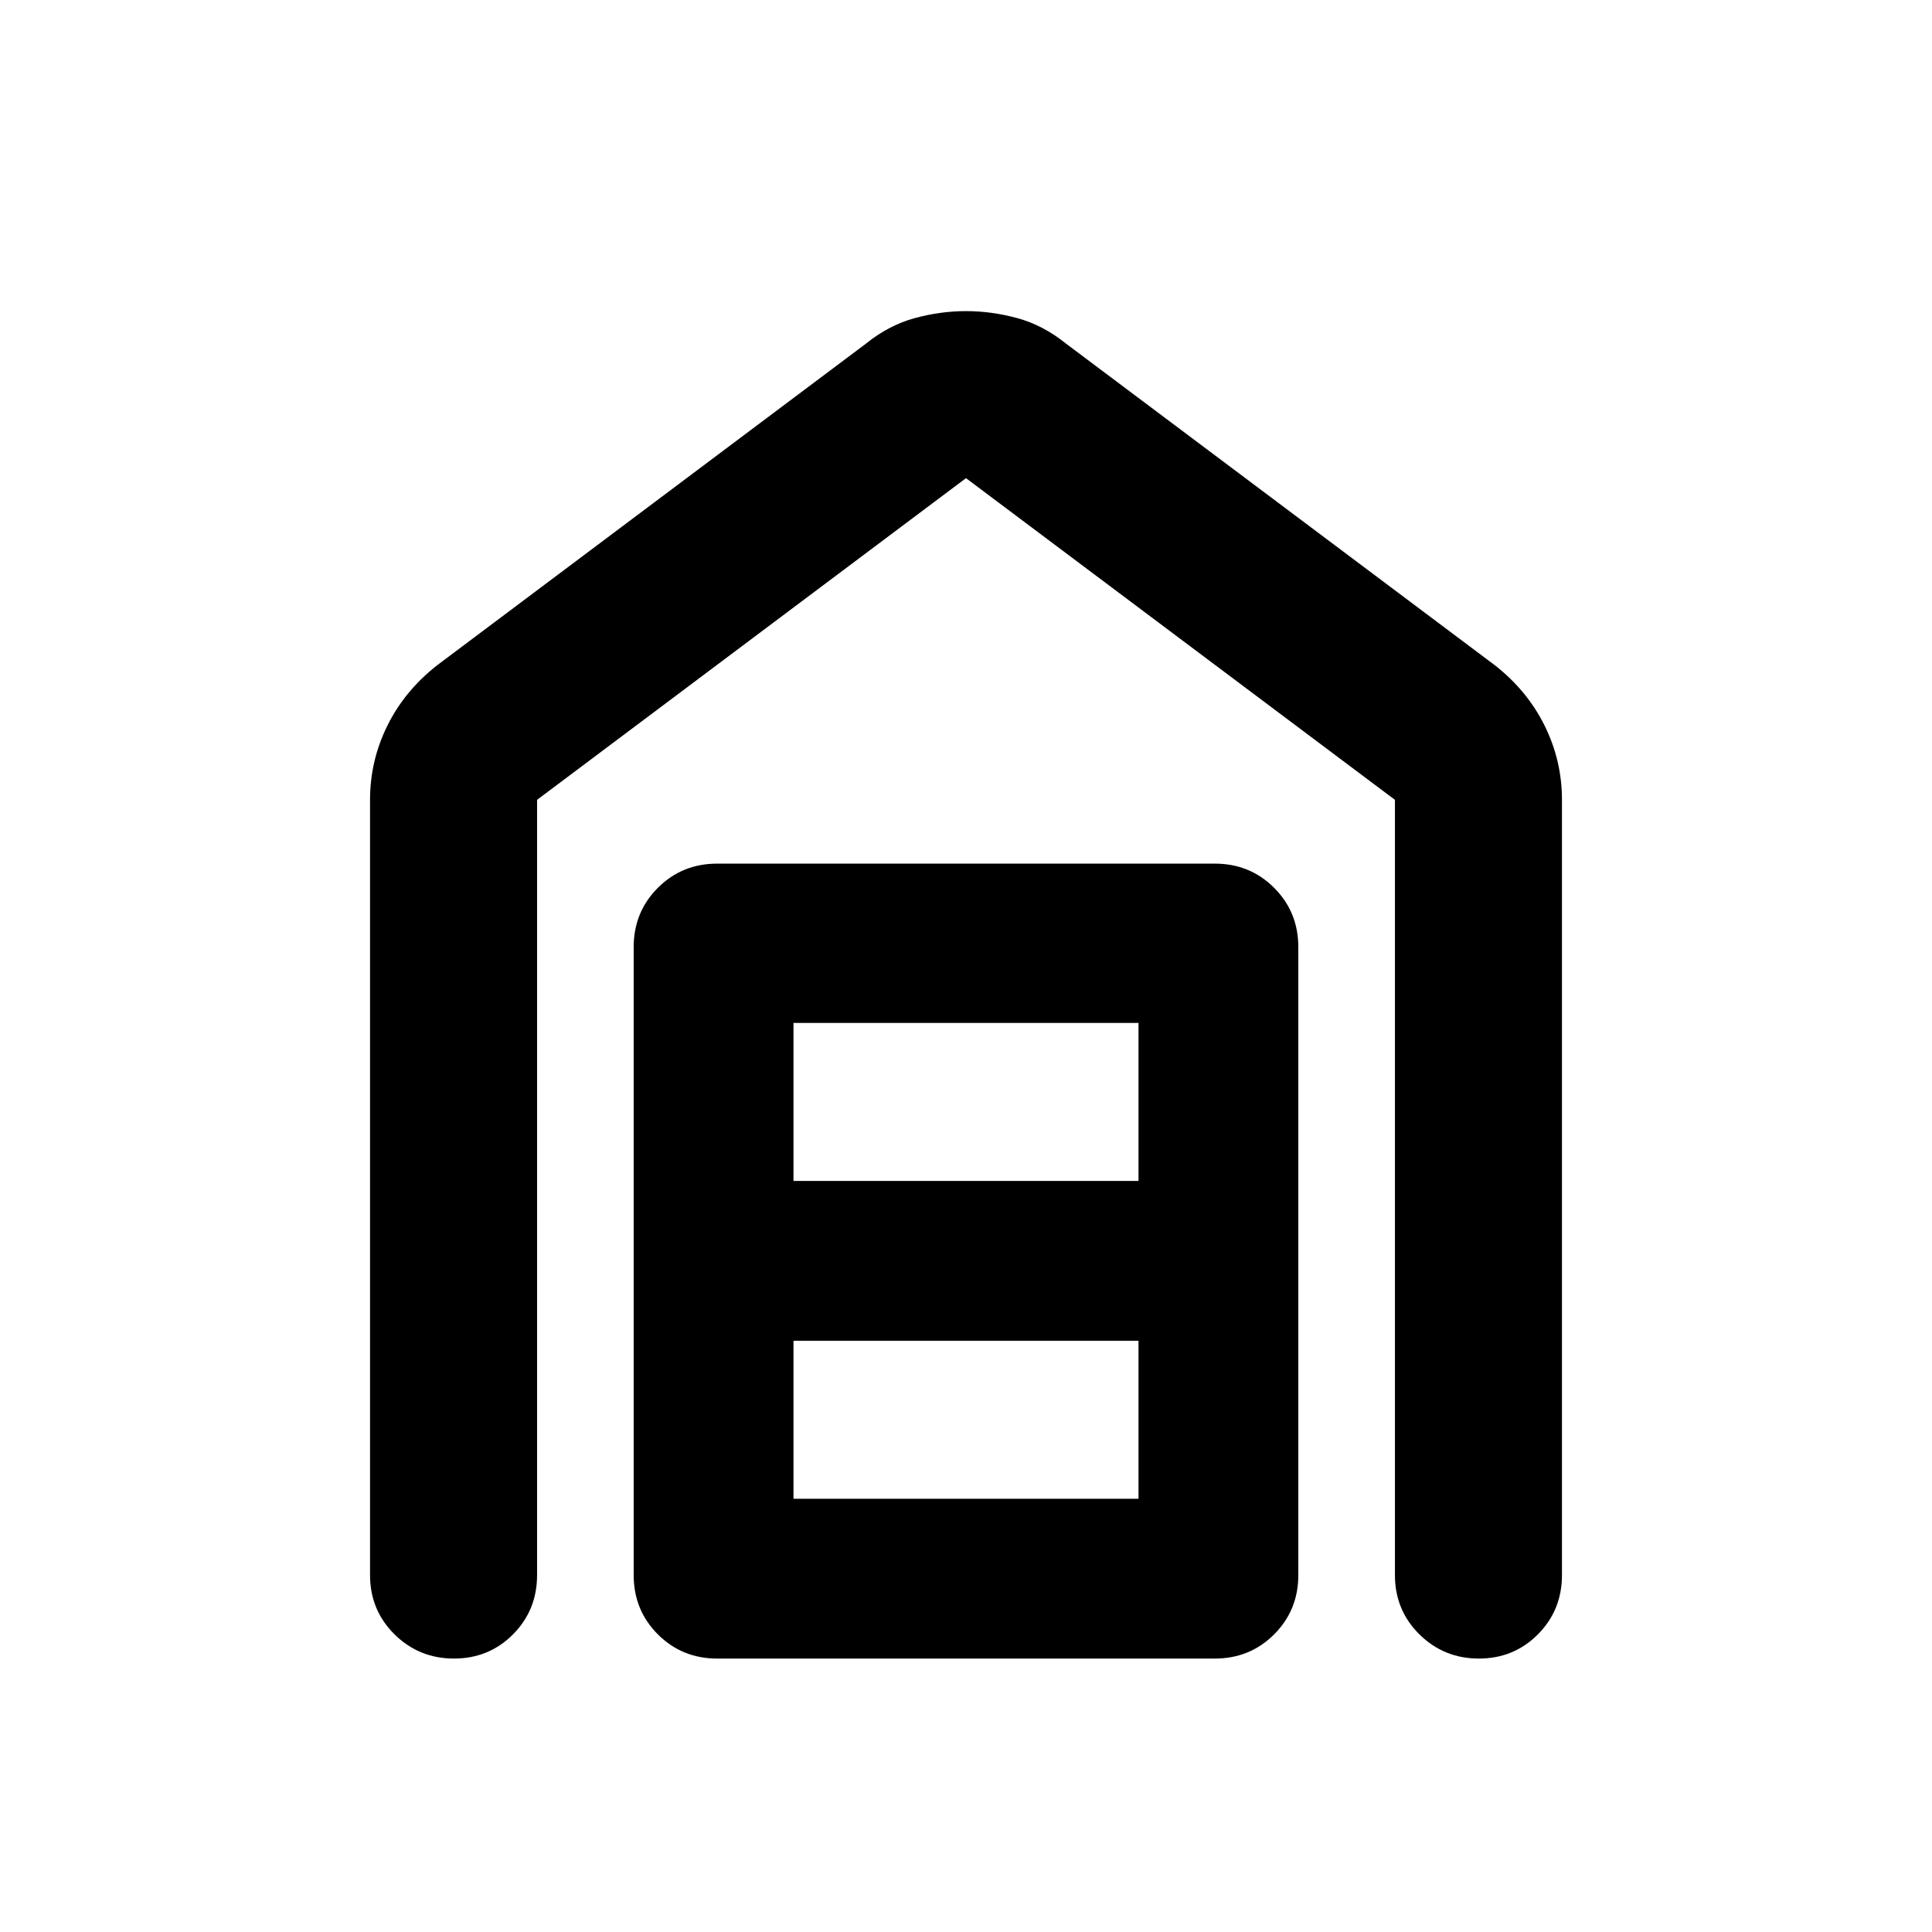 <svg xmlns="http://www.w3.org/2000/svg" height="20" viewBox="0 -960 960 960" width="20"><path d="M480-805.41q12.67 0 25.47 3.48 12.79 3.47 24.23 12.67l213.13 159.85q16.15 12.67 24.72 30.05 8.58 17.37 8.58 36.79v385.2q0 17.45-11.96 29.48-11.97 12.02-29.33 12.02t-29.54-12.02q-12.17-12.03-12.17-29.48v-385.2L480-722.41 266.87-562.57v385.2q0 17.45-11.96 29.48-11.97 12.02-29.33 12.02t-29.54-12.02q-12.17-12.03-12.17-29.48v-385.2q0-19.42 8.58-36.79 8.57-17.38 24.72-30.05L430.3-789.26q11.44-9.2 24.23-12.67 12.8-3.48 25.47-3.48Zm-85.72 590.13h171.44v-78.5H394.28v78.5Zm0-157.92h171.44v-78.5H394.28v78.5Zm-37.91 237.33q-17.45 0-29.48-12.02-12.02-12.03-12.02-29.48v-312q0-17.45 12.02-29.48 12.03-12.02 29.48-12.02h247.26q17.45 0 29.48 12.02 12.02 12.03 12.02 29.48v312q0 17.45-12.02 29.48-12.03 12.02-29.48 12.02H356.37Z"/></svg>
